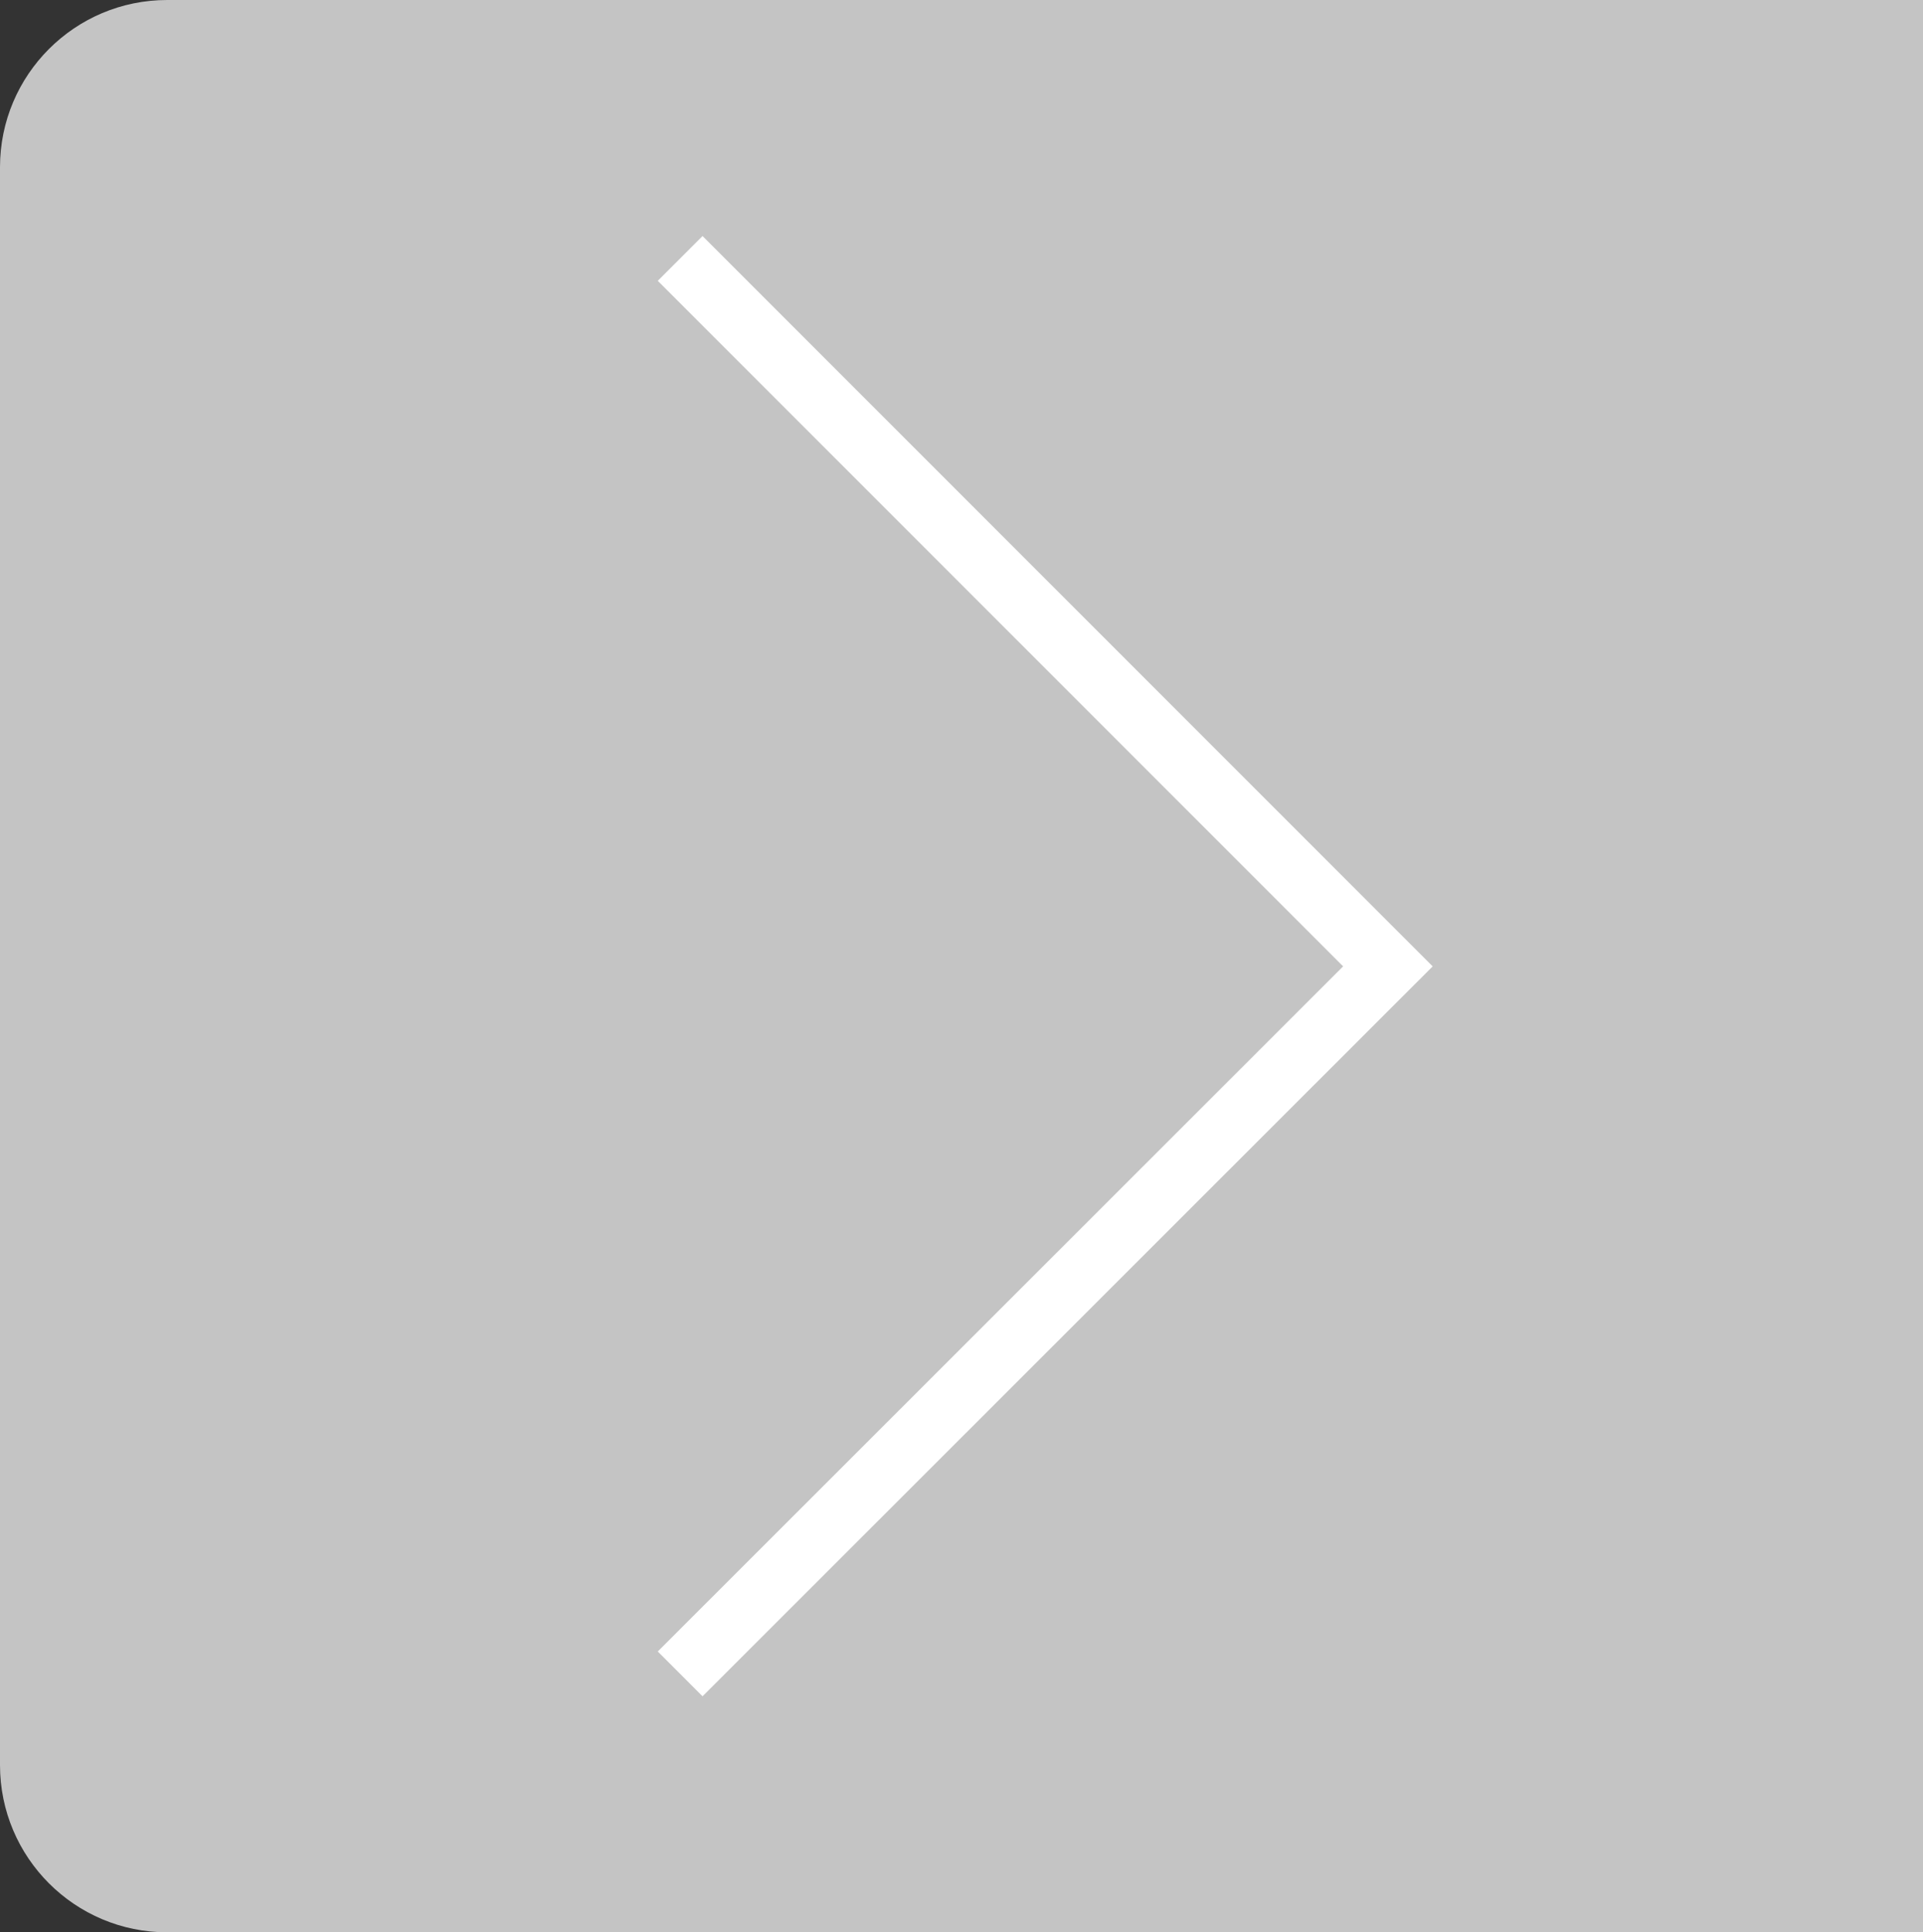 <?xml version="1.0" encoding="utf-8"?>
<!-- Generator: Adobe Illustrator 24.1.1, SVG Export Plug-In . SVG Version: 6.00 Build 0)  -->
<svg version="1.1" id="Layer_1" xmlns="http://www.w3.org/2000/svg" xmlns:xlink="http://www.w3.org/1999/xlink" x="0px" y="0px"
	 viewBox="0 0 46 46.21" style="enable-background:new 0 0 46 46.21;" xml:space="preserve">
<rect x="0" y="0" width="46" height="46.21" fill="#333333" stroke="none"/>
<style type="text/css">
	.st0{fill:#C4C4C4;}
	.st1{fill:none;stroke:#FFFFFF;stroke-width:1.515;stroke-miterlimit:10;}
</style>
<g>
	<path class="st0" d="M46,46.21H4c-2.21,0-4-1.79-4-4V4c0-2.21,1.79-4,4-4h42V46.21z"/>
	<polyline class="st1" points="16.27,6.18 33.2,23.11 16.27,40.03 	"/>
</g>
</svg>
